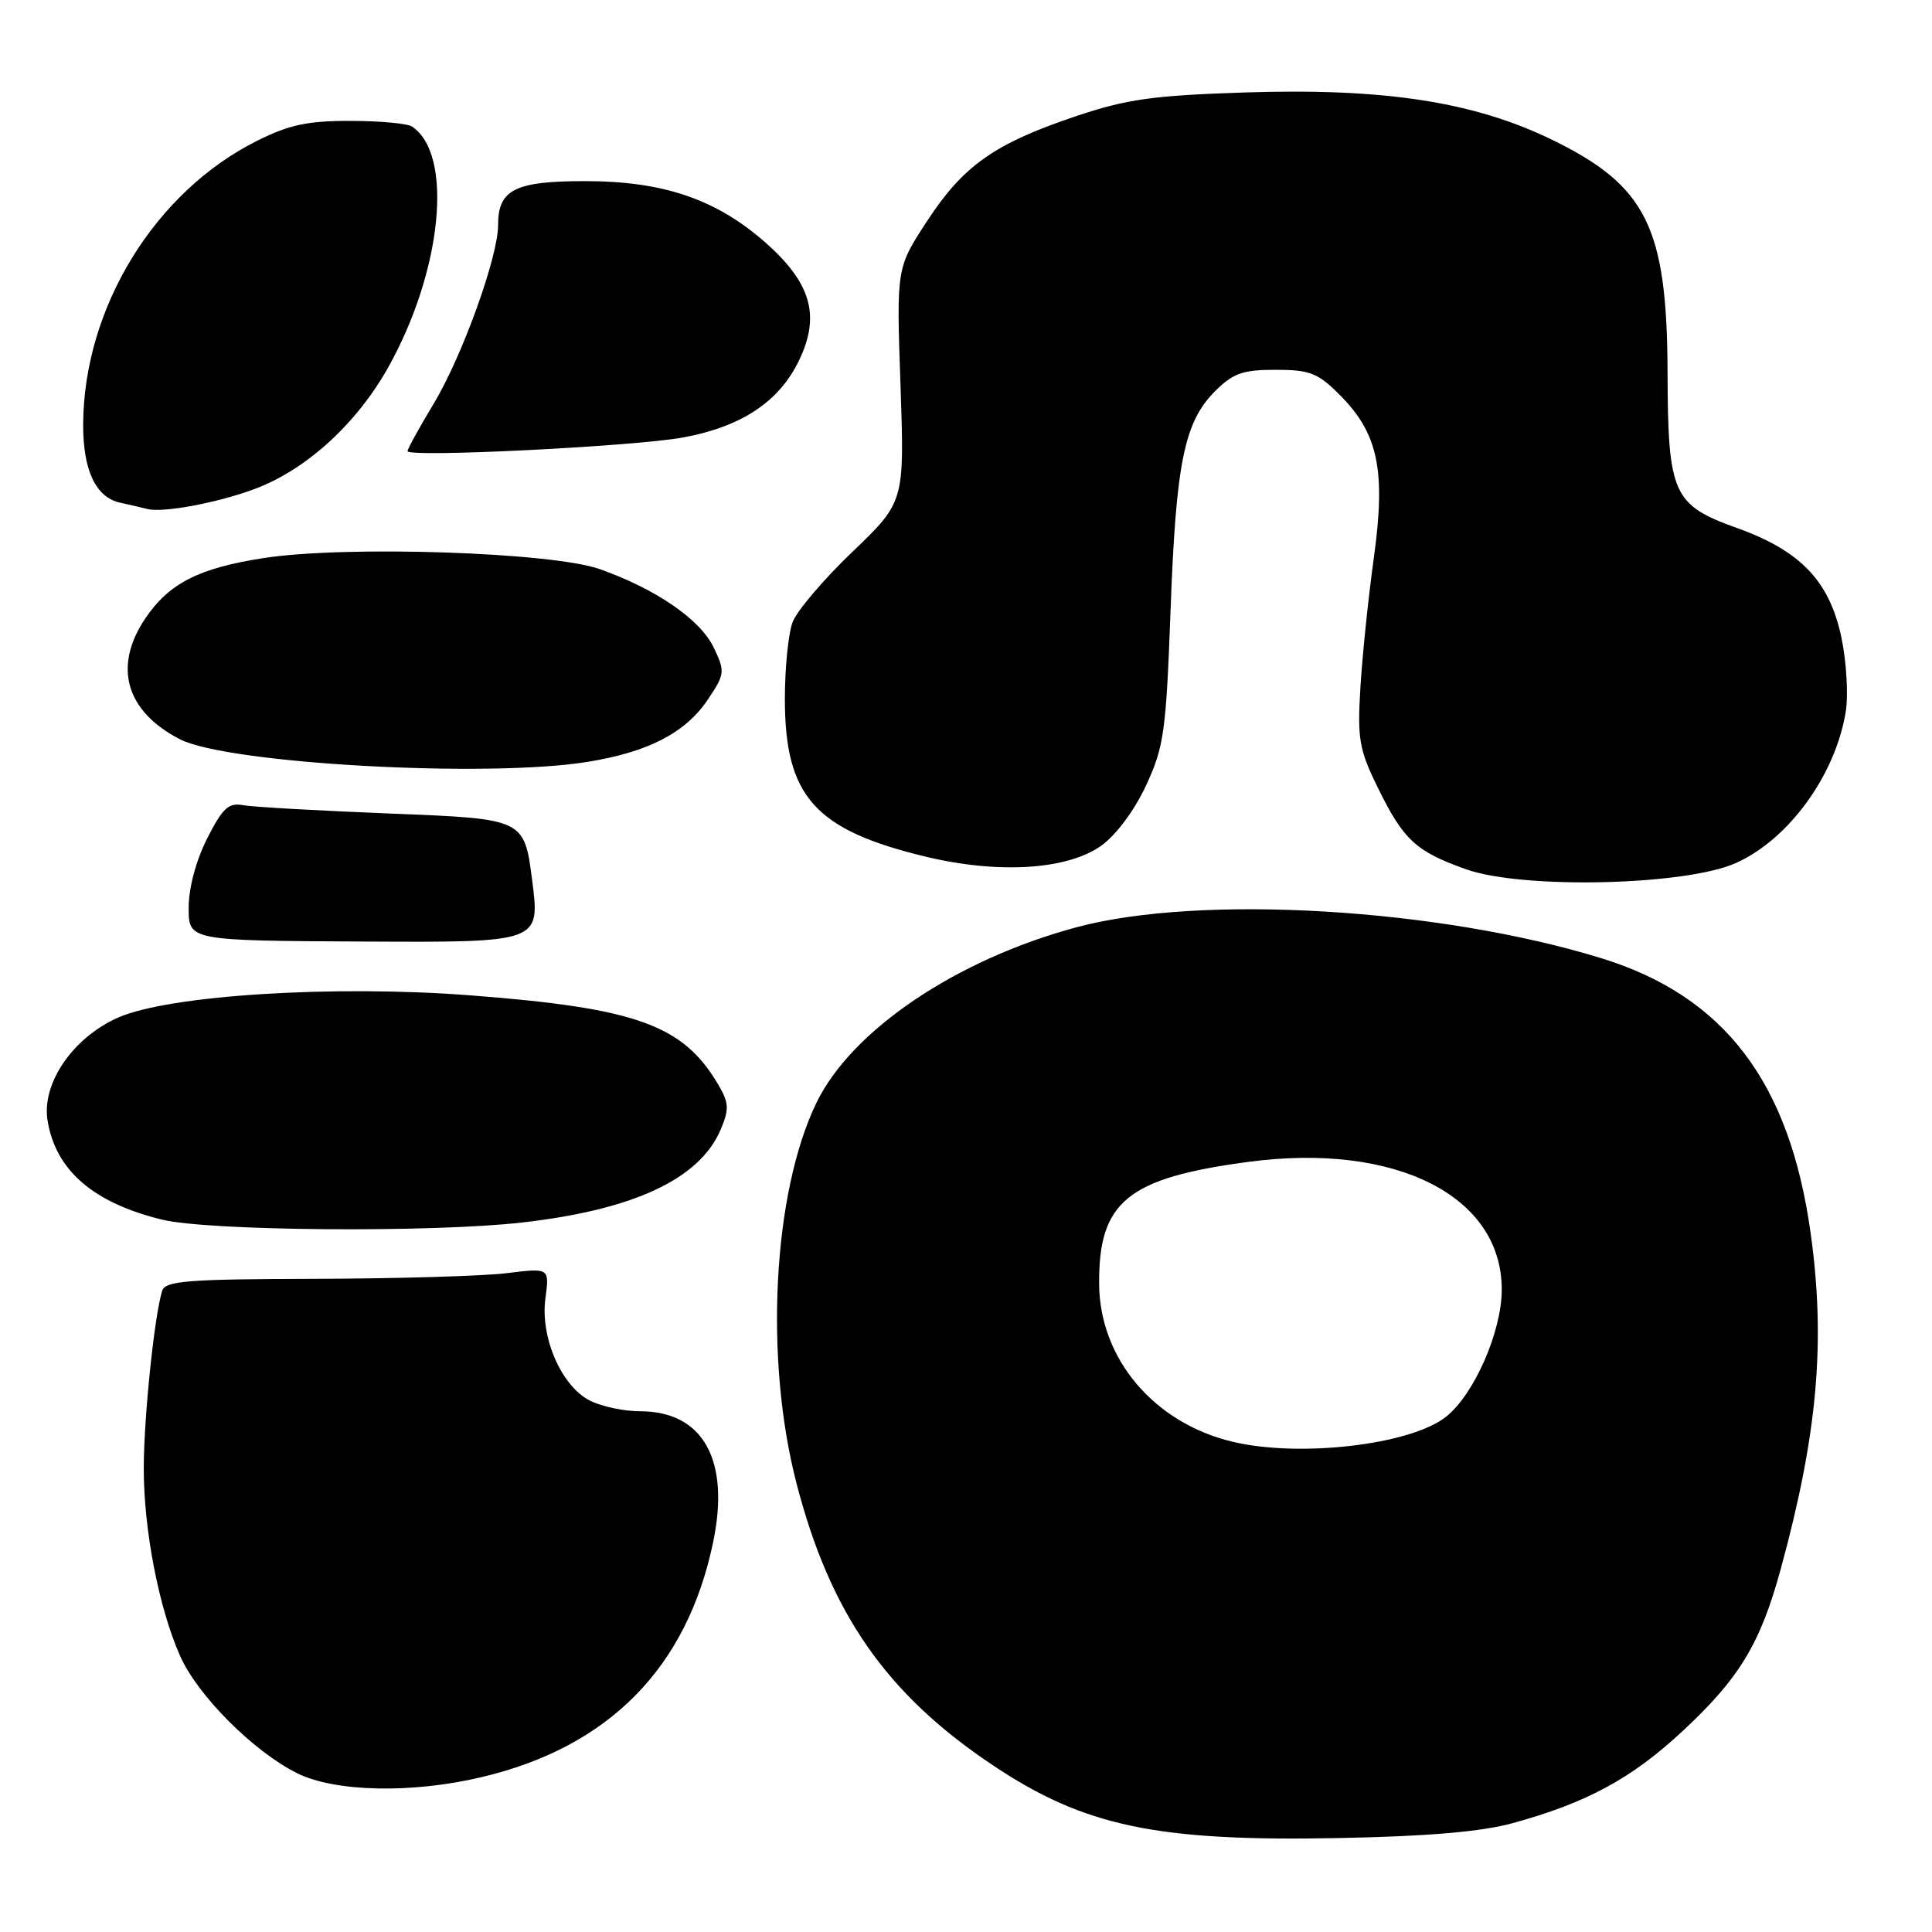<?xml version="1.0" encoding="UTF-8" standalone="no"?>
<!DOCTYPE svg PUBLIC "-//W3C//DTD SVG 1.1//EN" "http://www.w3.org/Graphics/SVG/1.1/DTD/svg11.dtd" >
<svg xmlns="http://www.w3.org/2000/svg" xmlns:xlink="http://www.w3.org/1999/xlink" version="1.1" viewBox="0 0 256 256">
 <g >
 <path fill="currentColor"
d=" M 200.50 241.56 C 210.24 238.88 216.15 235.68 222.81 229.51 C 230.44 222.45 233.24 217.85 235.96 207.89 C 240.83 190.08 241.93 177.81 239.92 163.41 C 237.14 143.38 228.49 132.01 212.22 126.98 C 190.74 120.35 159.10 118.47 142.71 122.85 C 126.75 127.12 112.84 136.50 108.18 146.13 C 102.40 158.06 101.26 180.07 105.55 196.59 C 110.02 213.81 117.45 224.48 131.55 233.90 C 143.67 242.01 153.28 244.03 177.50 243.55 C 189.32 243.32 196.33 242.71 200.50 241.56 Z  M 63.77 235.49 C 80.66 231.51 91.01 221.03 94.49 204.37 C 96.77 193.47 93.17 187.00 84.82 187.00 C 82.66 187.00 79.66 186.36 78.13 185.57 C 74.36 183.62 71.58 177.20 72.27 172.04 C 72.81 168.00 72.81 168.00 67.15 168.70 C 64.04 169.09 52.61 169.42 41.74 169.45 C 24.85 169.49 21.91 169.72 21.49 171.04 C 20.47 174.24 19.06 187.77 19.05 194.50 C 19.03 202.63 21.04 213.05 23.86 219.41 C 26.18 224.67 33.61 232.10 39.39 234.97 C 44.41 237.45 54.54 237.67 63.77 235.49 Z  M 69.25 161.98 C 84.05 160.29 92.76 156.19 95.51 149.63 C 96.64 146.95 96.59 146.12 95.17 143.71 C 90.50 135.80 84.35 133.58 62.35 131.89 C 44.22 130.49 22.35 131.87 15.66 134.83 C 9.66 137.48 5.50 143.54 6.30 148.47 C 7.37 155.07 12.36 159.39 21.49 161.61 C 27.69 163.12 57.32 163.35 69.25 161.98 Z  M 70.52 116.69 C 69.47 108.50 69.47 108.50 51.98 107.81 C 42.37 107.43 33.47 106.93 32.20 106.69 C 30.29 106.33 29.49 107.07 27.45 111.10 C 25.97 114.03 25.00 117.65 25.00 120.29 C 25.00 124.64 25.00 124.64 48.28 124.76 C 71.57 124.88 71.57 124.88 70.52 116.69 Z  M 230.03 114.35 C 237.07 111.18 243.23 102.66 244.58 94.25 C 244.92 92.08 244.67 87.71 244.01 84.54 C 242.45 77.04 238.62 73.00 230.20 69.98 C 221.64 66.91 221.01 65.51 220.96 49.30 C 220.89 30.13 218.17 24.64 205.74 18.56 C 195.36 13.49 183.47 11.65 165.00 12.25 C 152.70 12.65 149.28 13.14 142.50 15.42 C 131.76 19.04 127.65 21.94 122.84 29.30 C 118.78 35.50 118.78 35.50 119.32 51.00 C 119.85 66.50 119.85 66.50 112.96 73.11 C 109.16 76.74 105.60 80.93 105.03 82.42 C 104.46 83.91 104.00 88.49 104.00 92.60 C 104.00 105.55 107.97 109.98 122.69 113.52 C 132.33 115.83 141.43 115.26 145.92 112.06 C 147.89 110.65 150.32 107.39 151.85 104.09 C 154.23 98.98 154.51 96.99 155.10 81.00 C 155.82 61.30 156.91 55.94 161.00 51.84 C 163.39 49.45 164.67 49.00 169.02 49.00 C 173.55 49.00 174.62 49.42 177.50 52.30 C 182.62 57.42 183.64 62.28 182.05 73.85 C 181.31 79.16 180.51 86.92 180.26 91.11 C 179.85 97.91 180.09 99.32 182.56 104.35 C 185.96 111.29 187.59 112.81 194.25 115.18 C 201.75 117.85 223.37 117.35 230.03 114.35 Z  M 77.87 100.95 C 85.95 99.64 90.87 97.08 93.83 92.64 C 96.05 89.31 96.09 88.98 94.58 85.82 C 92.81 82.10 86.98 78.08 79.50 75.42 C 73.13 73.16 45.79 72.26 34.91 73.95 C 26.34 75.28 22.39 77.29 19.25 81.95 C 14.96 88.32 16.66 94.25 23.83 97.95 C 30.13 101.20 64.55 103.11 77.87 100.95 Z  M 33.65 64.83 C 40.51 62.30 47.23 56.20 51.45 48.66 C 58.60 35.87 60.12 20.45 54.60 16.77 C 54.00 16.36 50.33 16.02 46.45 16.02 C 40.81 16.00 38.33 16.53 34.10 18.64 C 20.54 25.39 11.10 40.76 11.02 56.20 C 10.99 62.31 12.69 65.90 15.92 66.61 C 17.34 66.92 18.95 67.29 19.50 67.44 C 21.54 67.98 28.65 66.67 33.65 64.83 Z  M 90.50 57.97 C 98.25 56.54 103.22 53.25 105.86 47.79 C 108.74 41.83 107.50 37.49 101.37 32.09 C 94.88 26.39 87.86 24.00 77.53 24.00 C 68.23 24.00 66.00 25.12 66.00 29.82 C 66.00 34.04 61.25 47.20 57.46 53.50 C 55.56 56.66 54.00 59.48 54.00 59.78 C 54.00 60.65 84.01 59.16 90.50 57.97 Z  M 163.33 191.04 C 152.91 188.56 145.71 180.05 145.64 170.14 C 145.56 159.22 149.39 156.09 165.45 153.95 C 184.94 151.36 199.02 158.47 198.99 170.90 C 198.98 176.48 195.31 184.82 191.58 187.75 C 186.88 191.45 172.22 193.16 163.33 191.04 Z "/>
</g>
</svg>